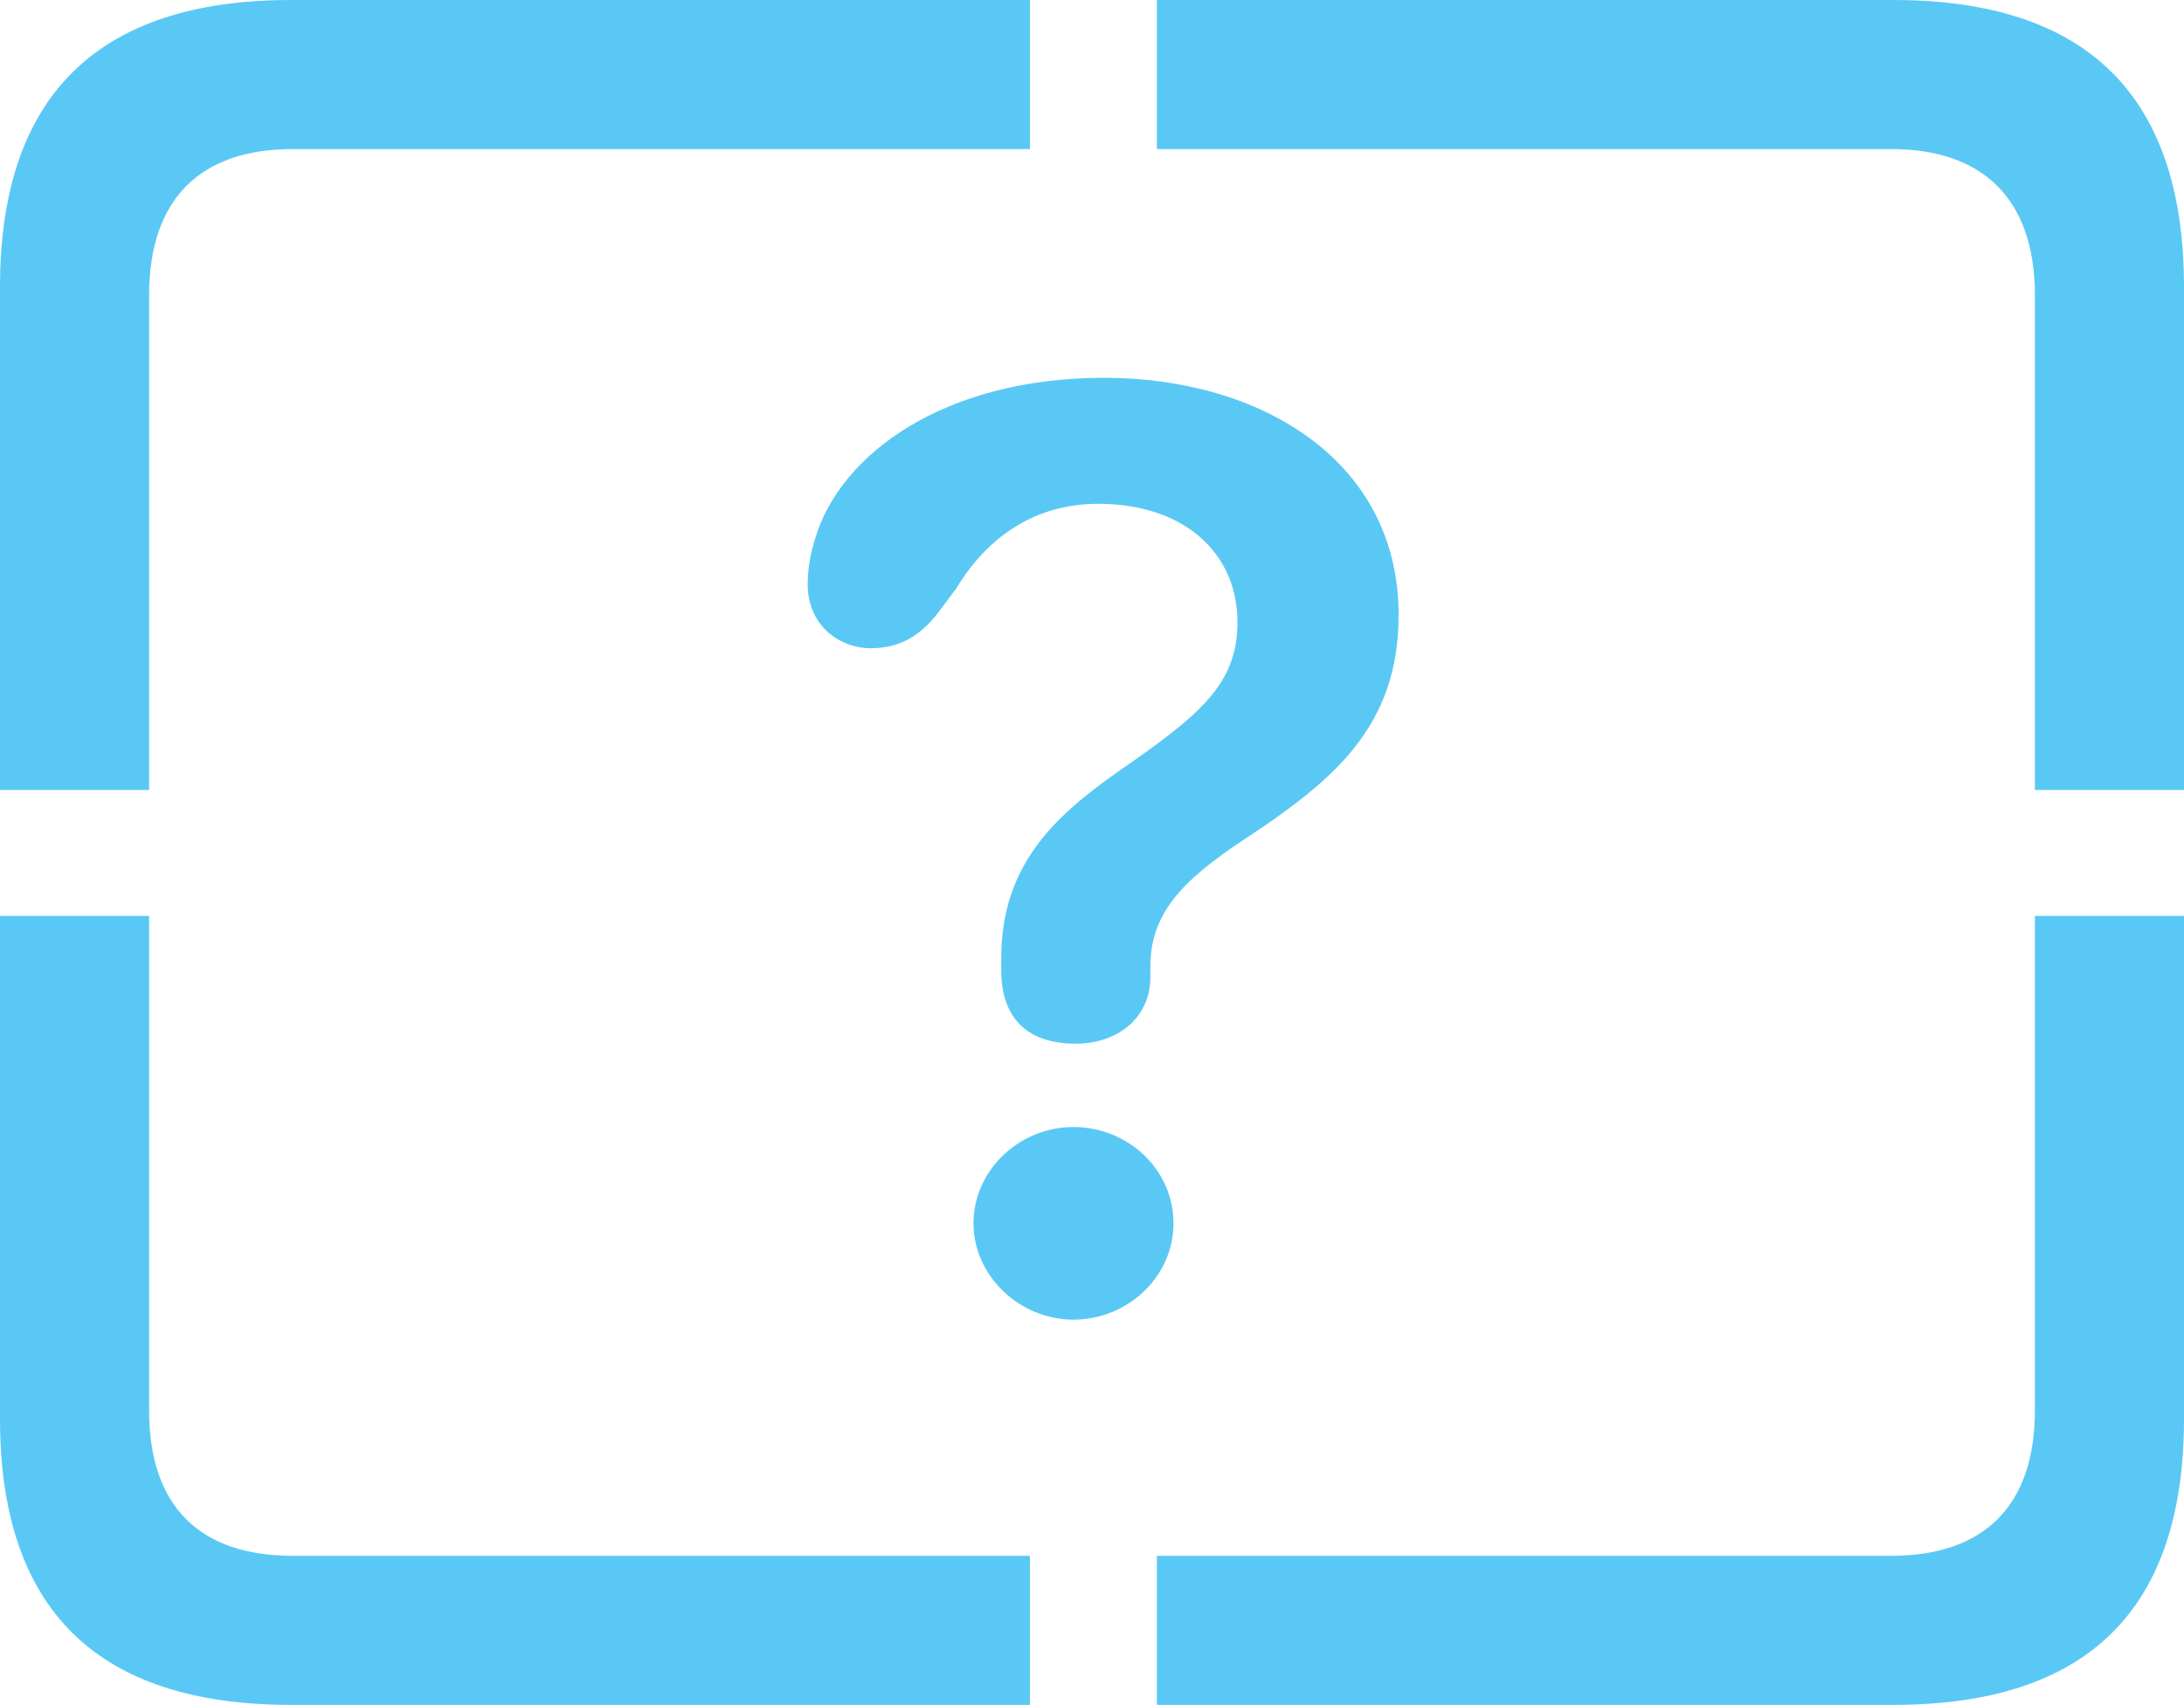 <?xml version="1.0" encoding="UTF-8"?>
<!--Generator: Apple Native CoreSVG 175.5-->
<!DOCTYPE svg
PUBLIC "-//W3C//DTD SVG 1.1//EN"
       "http://www.w3.org/Graphics/SVG/1.1/DTD/svg11.dtd">
<svg version="1.1" xmlns="http://www.w3.org/2000/svg" xmlns:xlink="http://www.w3.org/1999/xlink" width="28.784" height="22.473">
 <g>
  <rect height="22.473" opacity="0" width="28.784" x="0" y="0"/>
  <path d="M3.833 22.473L13.574 22.473L13.574 20.508L3.857 20.508C2.637 20.508 1.965 19.861 1.965 18.591L1.965 12.073L0 12.073L0 18.701C0 21.216 1.282 22.473 3.833 22.473ZM15.247 22.473L24.951 22.473C27.515 22.473 28.784 21.216 28.784 18.701L28.784 12.073L26.819 12.073L26.819 18.591C26.819 19.861 26.135 20.508 24.927 20.508L15.247 20.508ZM26.819 10.413L28.784 10.413L28.784 3.784C28.784 1.27 27.515 0 24.951 0L15.247 0L15.247 1.965L24.927 1.965C26.135 1.965 26.819 2.625 26.819 3.894ZM0 10.413L1.965 10.413L1.965 3.894C1.965 2.625 2.637 1.965 3.857 1.965L13.574 1.965L13.574 0L3.833 0C1.282 0 0 1.27 0 3.784ZM14.172 13.757C14.783 13.757 15.161 13.367 15.161 12.891C15.161 12.842 15.161 12.781 15.161 12.744C15.161 12.06 15.552 11.621 16.406 11.06C17.59 10.278 18.433 9.57 18.433 8.105C18.433 6.079 16.626 4.98 14.551 4.98C12.451 4.98 11.072 5.981 10.742 7.104C10.681 7.3 10.645 7.495 10.645 7.703C10.645 8.252 11.072 8.545 11.475 8.545C11.89 8.545 12.158 8.35 12.378 8.057L12.598 7.764C13.025 7.056 13.66 6.641 14.477 6.641C15.588 6.641 16.309 7.275 16.309 8.203C16.309 9.033 15.796 9.436 14.722 10.181C13.855 10.791 13.196 11.438 13.196 12.634C13.196 12.683 13.196 12.744 13.196 12.793C13.196 13.428 13.55 13.757 14.172 13.757ZM14.148 17.395C14.856 17.395 15.466 16.834 15.466 16.125C15.466 15.418 14.868 14.856 14.148 14.856C13.428 14.856 12.83 15.43 12.83 16.125C12.83 16.821 13.44 17.395 14.148 17.395Z" fill="#5ac8f5"/>
 </g>
</svg>
